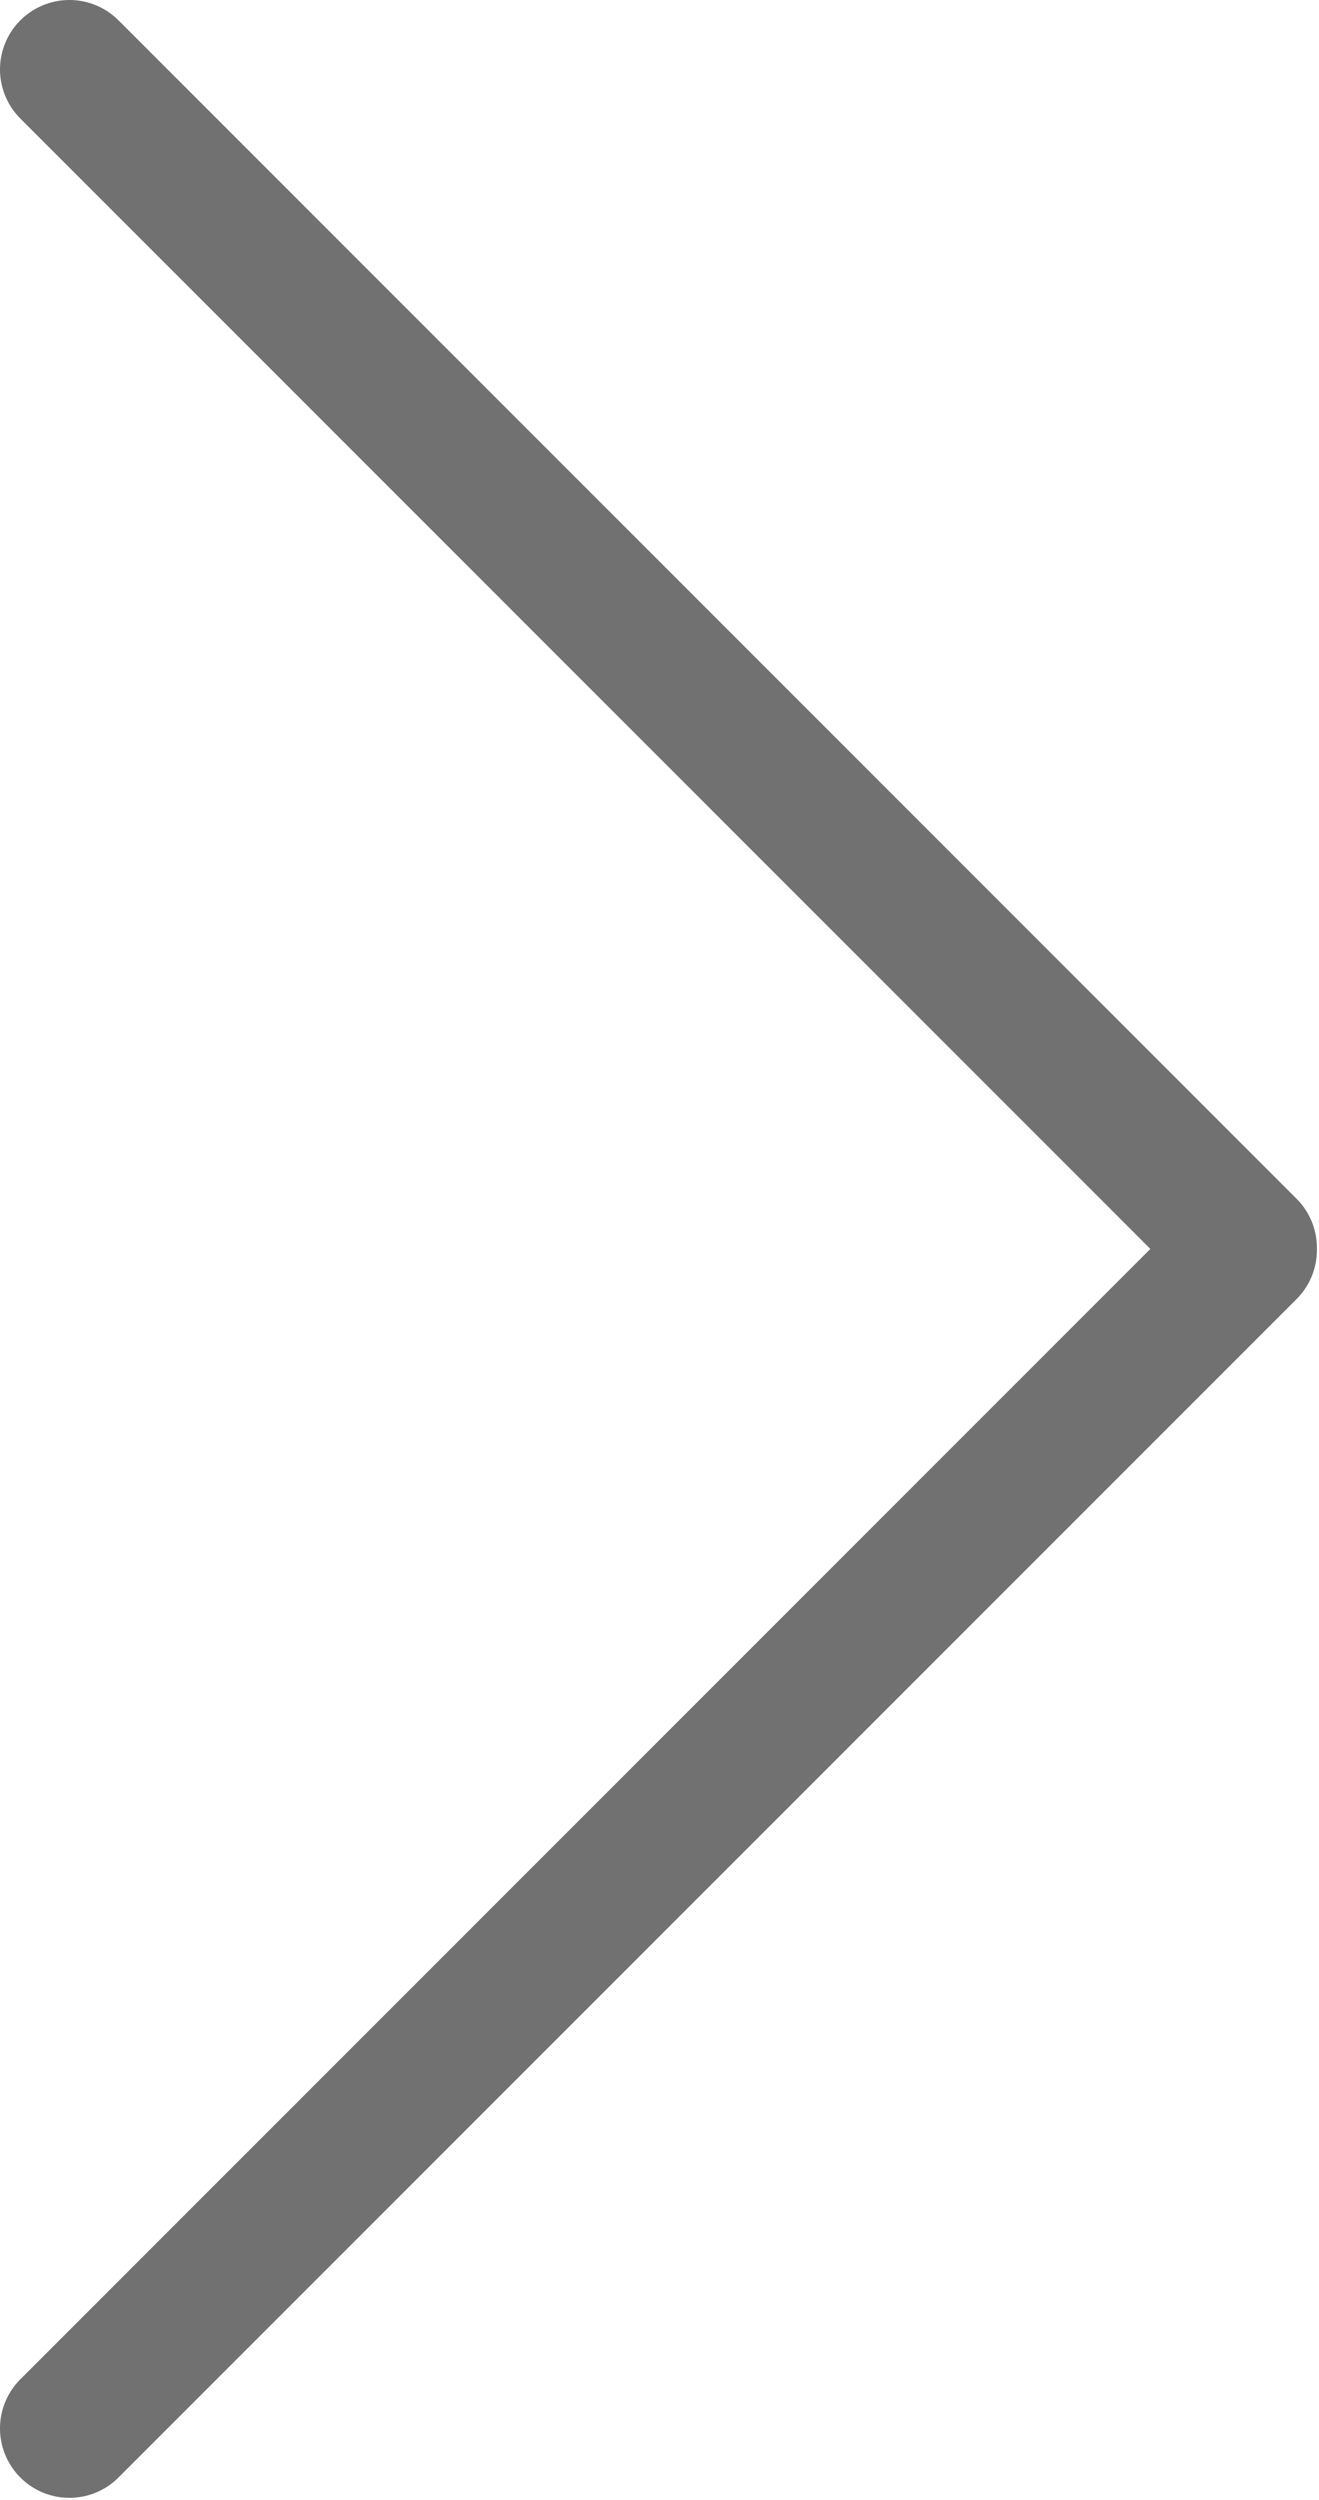<svg width="19" height="36" fill="none" xmlns="http://www.w3.org/2000/svg"><path d="M1 1l16.97 16.97M1 1l16.97 16.97M1 1l16.97 16.97M1 34.97L17.97 18M1 34.97L17.97 18M1 34.97L17.97 18" stroke="#717171" stroke-width="2" stroke-linecap="round"/></svg>